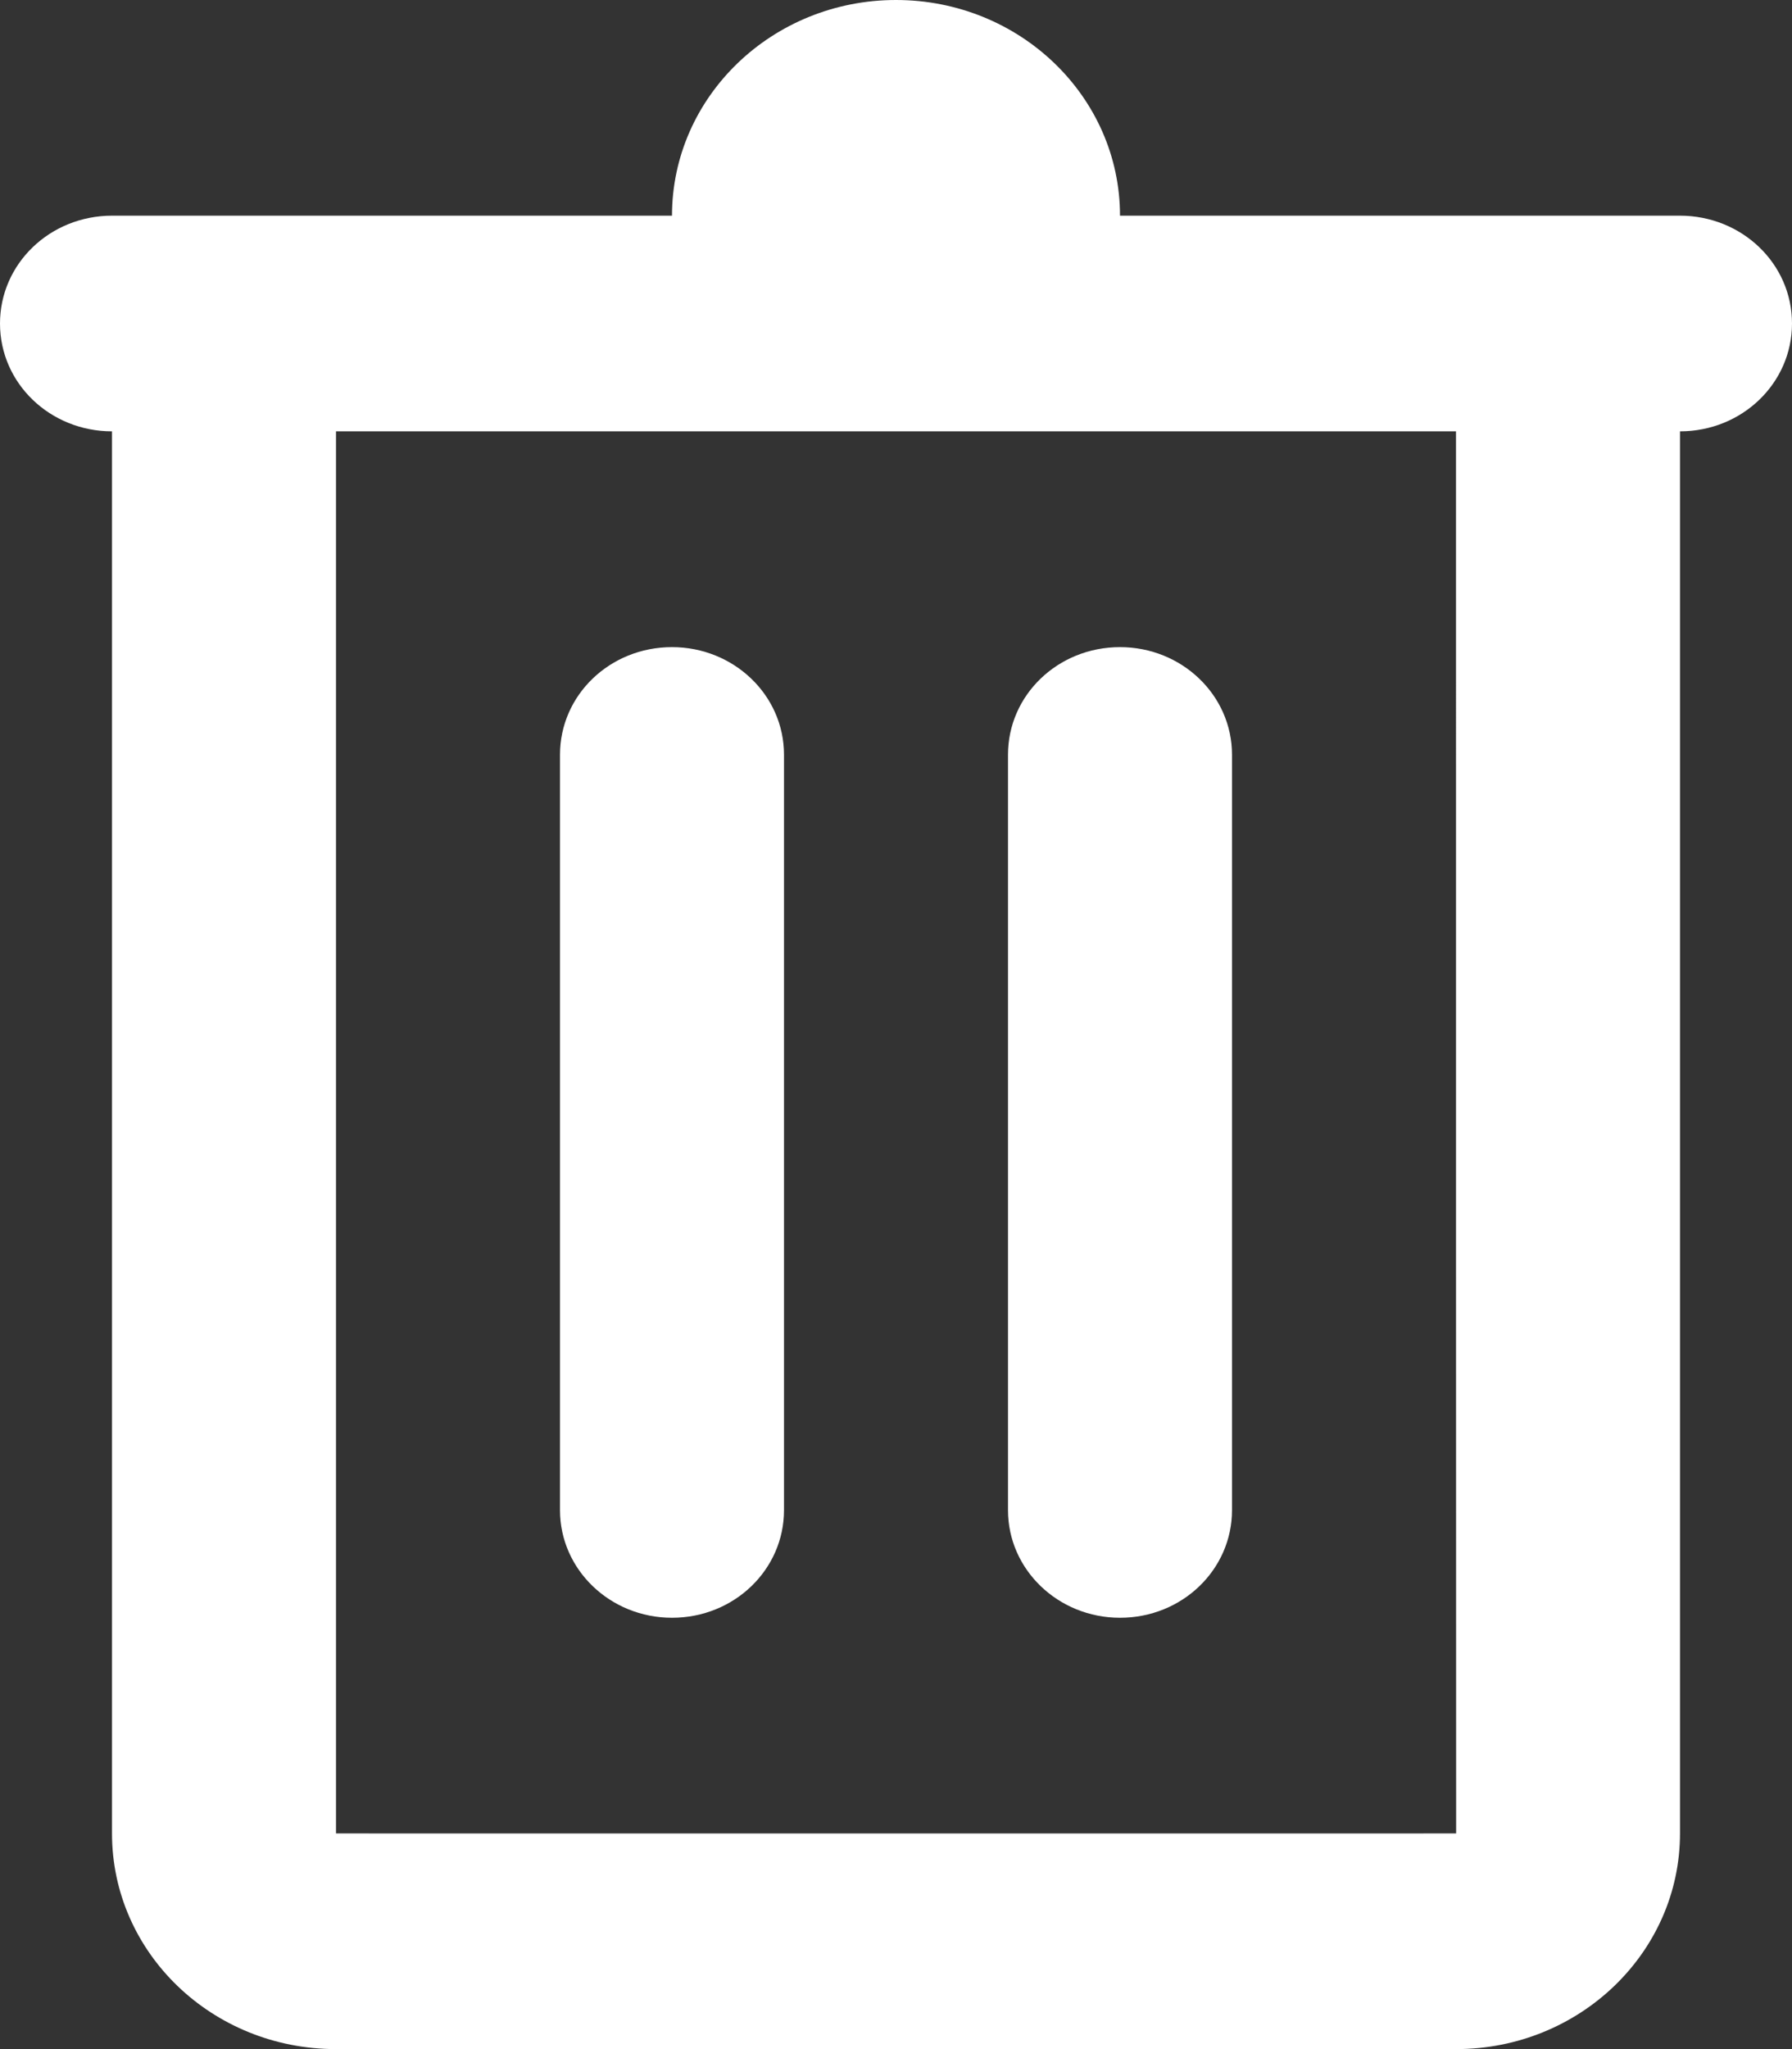 <?xml version="1.0" encoding="UTF-8"?>
<svg width="14px" height="16px" viewBox="0 0 14 16" version="1.1" xmlns="http://www.w3.org/2000/svg" xmlns:xlink="http://www.w3.org/1999/xlink">
    <rect x="0" y="0" width="14" height="16" fill="#333333" stroke="none"/>
    <!-- Generator: Sketch 50.2 (55047) - http://www.bohemiancoding.com/sketch -->
    <title>Combined Shape</title>
    <desc>Created with Sketch.</desc>
    <defs></defs>
    <g id="Must-see" stroke="none" stroke-width="1" fill="none" fill-rule="evenodd">
        <g id="June-20:-Grid-(must-see-hover)" transform="translate(-278, -392)" fill="#FFFFFF" fill-rule="nonzero">
            <g id="Group-29" transform="translate(260, 312)">
                <g id="Group-31" transform="translate(0, 17)">
                    <g id="Group-9" transform="translate(17, 63)">
                        <path d="M3.625,14.316 C3.625,14.317 12.376,14.316 12.376,14.316 C12.375,14.316 12.375,6.066 12.375,3.368 L3.625,3.368 L3.625,14.316 Z M14.125,14.316 C14.125,15.246 13.34,16 12.376,16 L3.624,16 C2.658,16 1.875,15.248 1.875,14.316 L1.875,3.368 C1.392,3.368 1,2.994 1,2.526 C1,2.061 1.389,1.684 1.876,1.684 L6.25,1.684 C6.25,0.754 7.034,0 8,0 C8.966,0 9.75,0.754 9.75,1.684 L14.124,1.684 C14.608,1.684 15,2.058 15,2.526 C15,2.991 14.611,3.368 14.125,3.368 L14.125,14.316 Z M8.875,5.893 C8.875,5.429 9.263,5.053 9.75,5.053 C10.233,5.053 10.625,5.428 10.625,5.893 L10.625,11.792 C10.625,12.255 10.237,12.632 9.75,12.632 C9.267,12.632 8.875,12.256 8.875,11.792 L8.875,5.893 Z M5.375,5.893 C5.375,5.429 5.763,5.053 6.25,5.053 C6.733,5.053 7.125,5.428 7.125,5.893 L7.125,11.792 C7.125,12.255 6.737,12.632 6.25,12.632 C5.767,12.632 5.375,12.256 5.375,11.792 L5.375,5.893 Z" id="Combined-Shape"></path>
                    </g>
                </g>
            </g>
        </g>
    </g>
</svg>